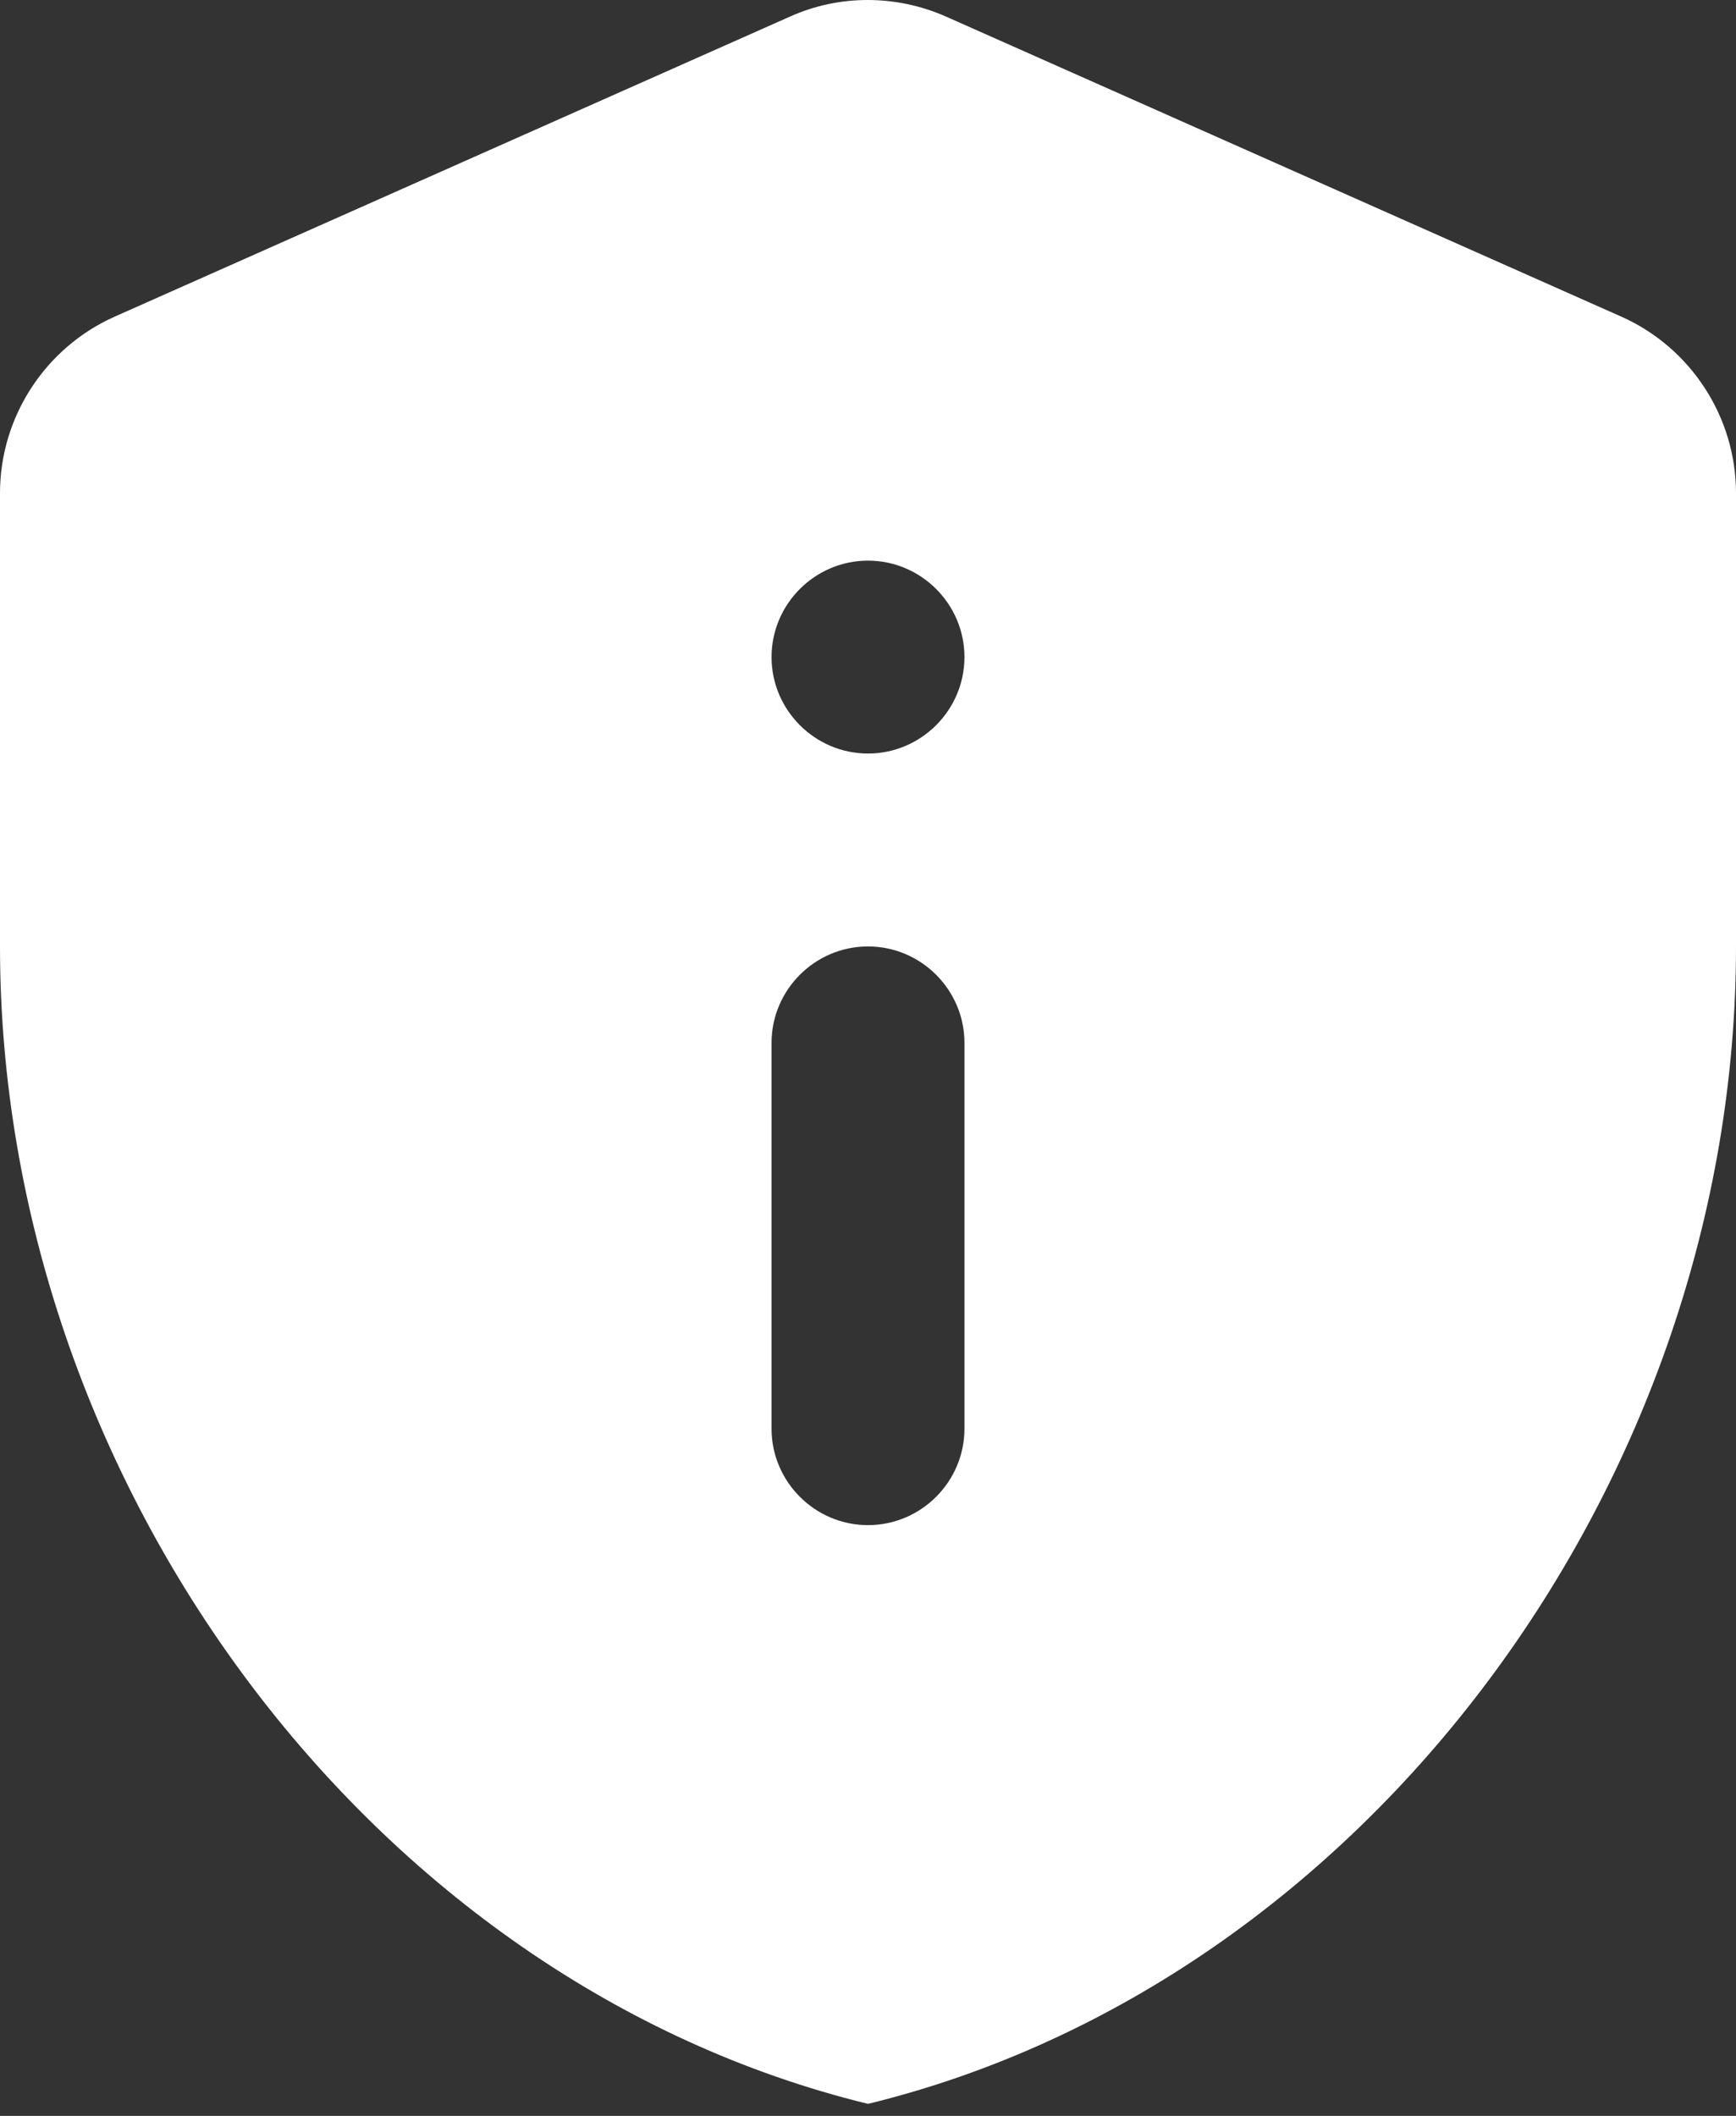 <svg width="64" height="78" viewBox="0 0 64 78" fill="none" xmlns="http://www.w3.org/2000/svg">
<rect x="0" y="0" width="64" height="78" fill="#333333" stroke="none"/>
<path d="M4.231 11.671C1.671 12.809 0 15.369 0 18.178V34.889C0 54.622 13.653 73.076 32 77.556C50.347 73.076 64 54.622 64 34.889V18.178C64 15.369 62.329 12.809 59.769 11.671L34.88 0.613C33.031 -0.204 30.933 -0.204 29.12 0.613L4.231 11.671ZM32 20.667C33.956 20.667 35.556 22.267 35.556 24.222C35.556 26.178 33.956 27.778 32 27.778C30.044 27.778 28.444 26.178 28.444 24.222C28.444 22.267 30.044 20.667 32 20.667ZM32 34.889C33.956 34.889 35.556 36.489 35.556 38.444V52.667C35.556 54.622 33.956 56.222 32 56.222C30.044 56.222 28.444 54.622 28.444 52.667V38.444C28.444 36.489 30.044 34.889 32 34.889Z" fill="white"/>
</svg>
